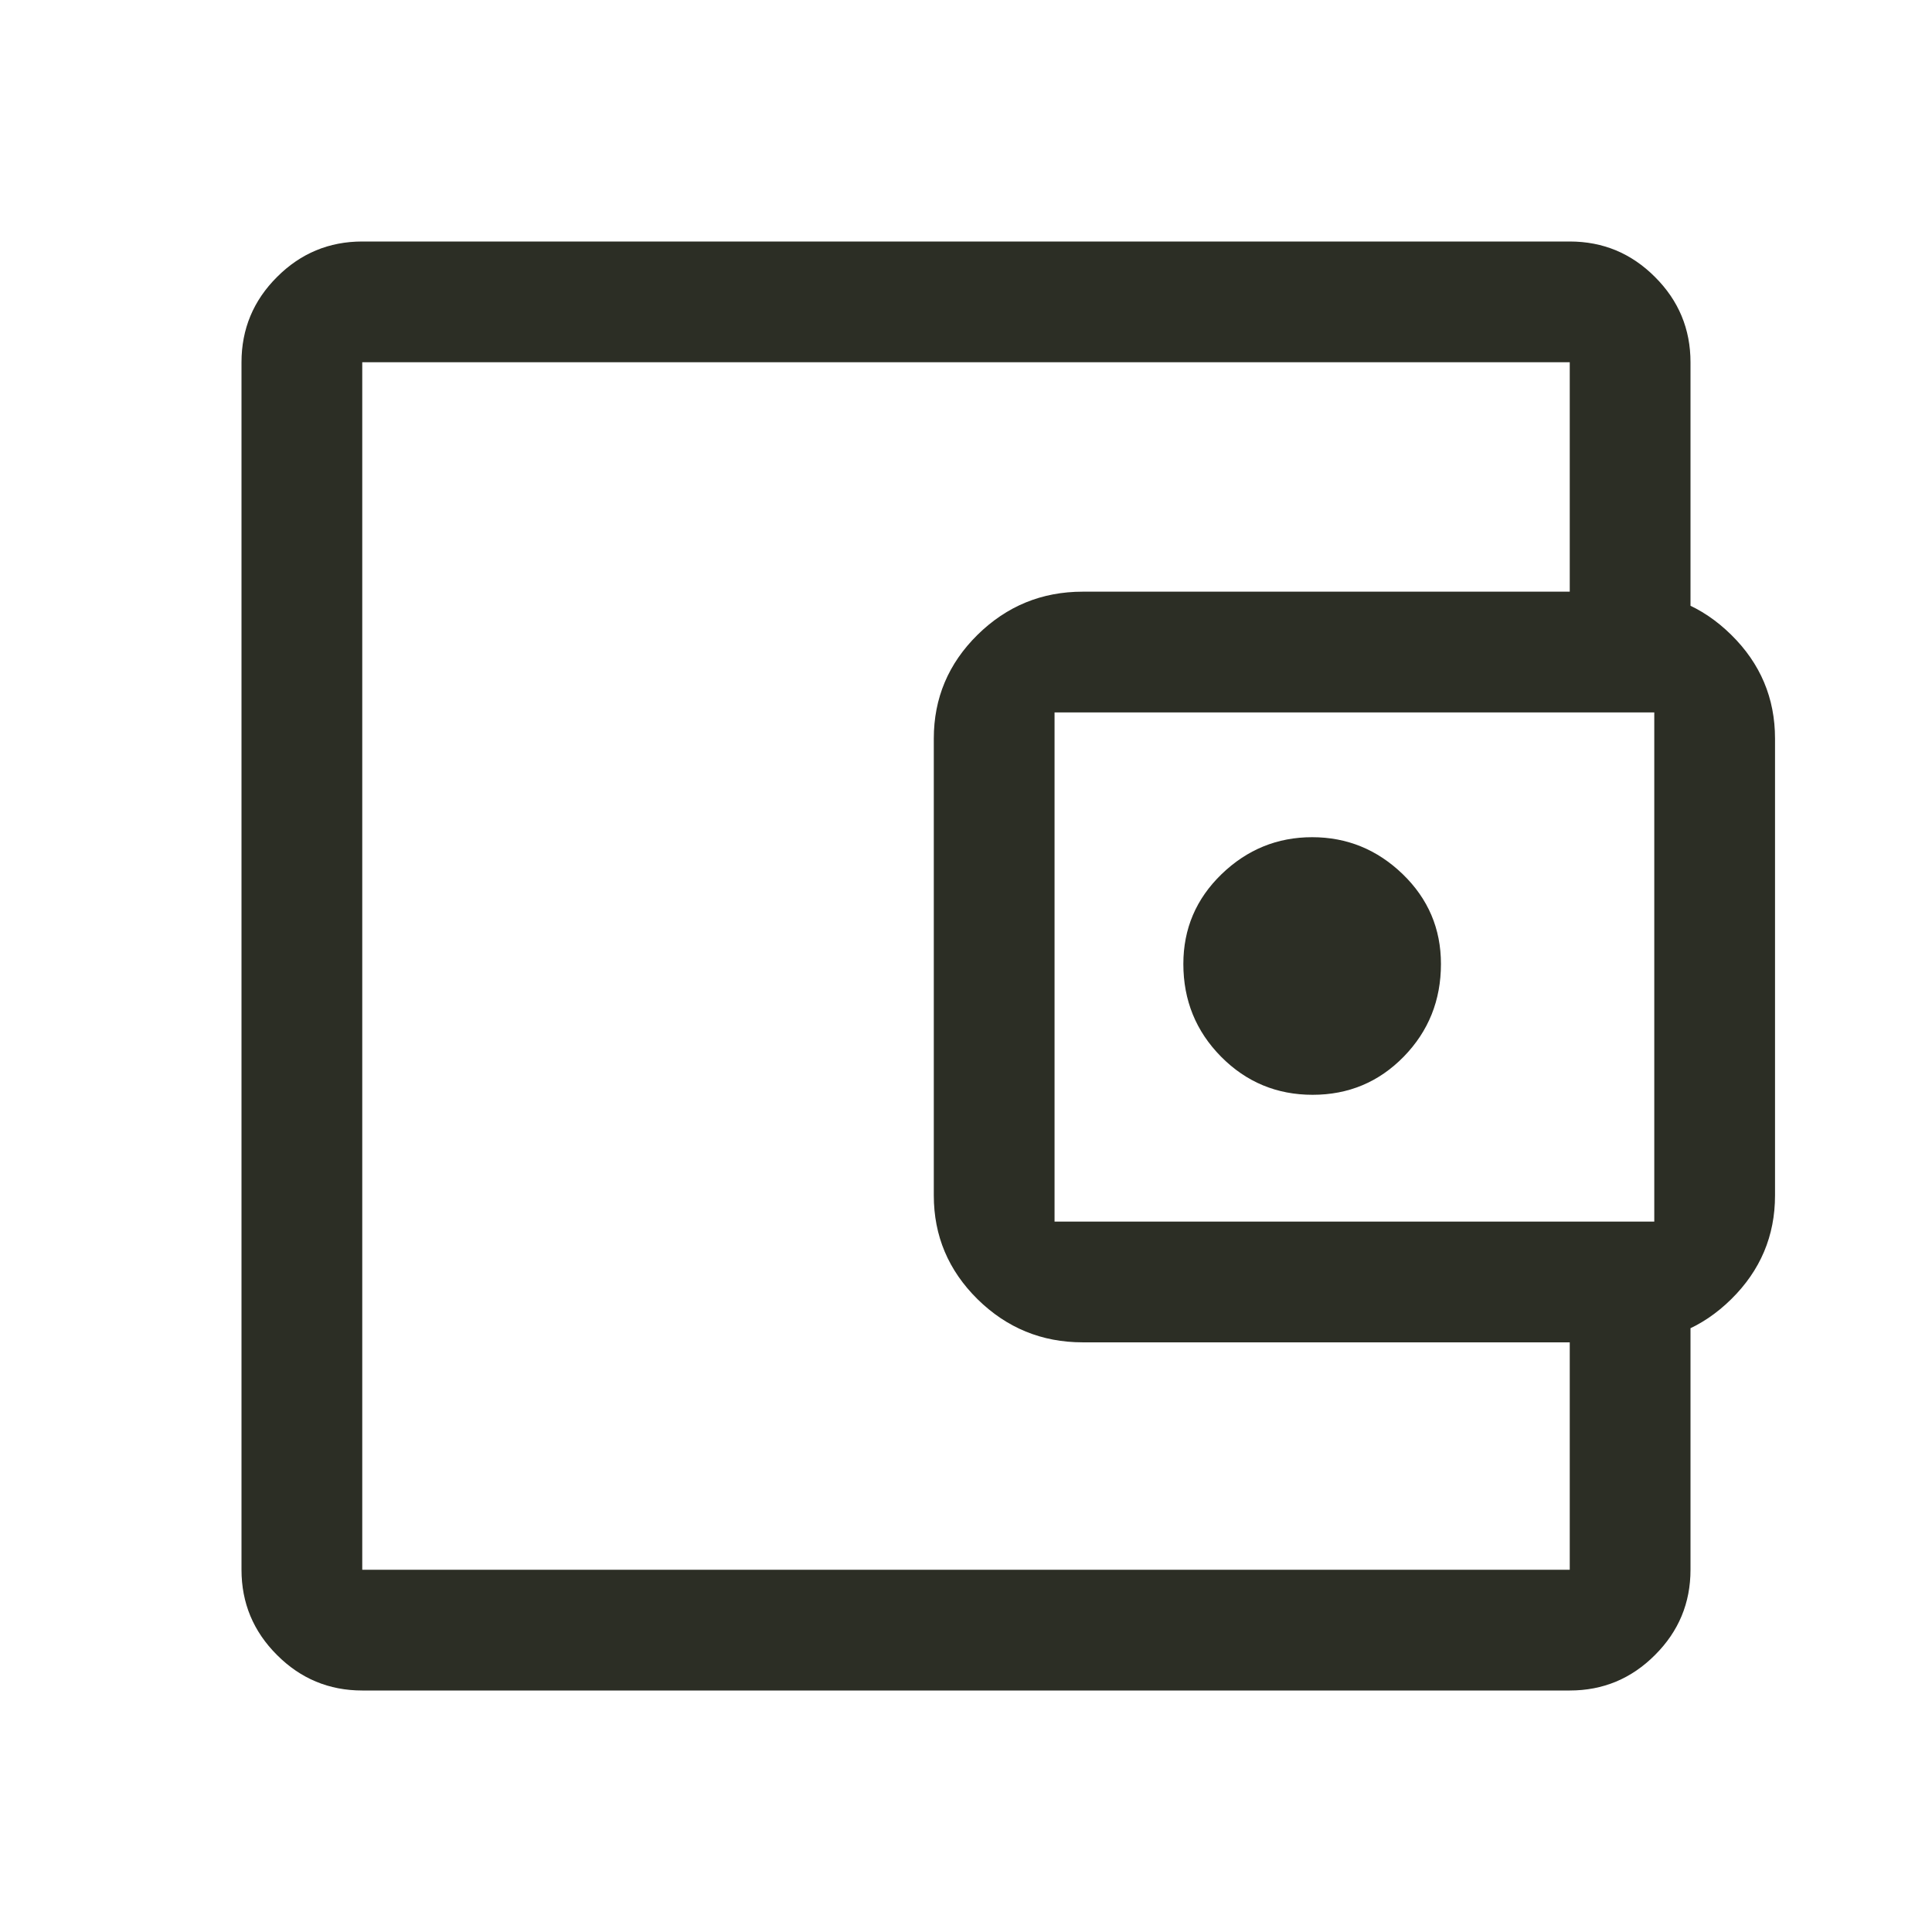 <svg width="24" height="24" viewBox="0 0 24 24" fill="none" xmlns="http://www.w3.org/2000/svg">
<path d="M4.5 21C4.088 21 3.734 20.853 3.441 20.559C3.147 20.266 3 19.913 3 19.5V4.5C3 4.088 3.147 3.734 3.441 3.441C3.734 3.147 4.088 3 4.5 3H19.5C19.913 3 20.266 3.147 20.559 3.441C20.853 3.734 21 4.088 21 4.5V7.85H19.5V4.5H4.5V19.5H19.5V16.175H21V19.5C21 19.913 20.853 20.266 20.559 20.559C20.266 20.853 19.913 21 19.5 21H4.5ZM13.45 16.675C12.941 16.675 12.506 16.496 12.143 16.139C11.781 15.781 11.6 15.352 11.6 14.85V9.175C11.6 8.673 11.781 8.243 12.143 7.886C12.506 7.529 12.941 7.35 13.45 7.35H20.2C20.709 7.35 21.144 7.529 21.506 7.886C21.869 8.243 22.05 8.673 22.05 9.175V14.85C22.05 15.352 21.869 15.781 21.506 16.139C21.144 16.496 20.709 16.675 20.2 16.675H13.45ZM20.55 15.175V8.85H13.1V15.175H20.55ZM16.306 13.6C16.752 13.6 17.129 13.442 17.438 13.126C17.746 12.81 17.9 12.426 17.9 11.975C17.9 11.537 17.742 11.166 17.425 10.859C17.108 10.553 16.733 10.4 16.3 10.4C15.867 10.4 15.492 10.553 15.175 10.859C14.858 11.166 14.7 11.537 14.7 11.975C14.7 12.426 14.856 12.81 15.168 13.126C15.481 13.442 15.86 13.6 16.306 13.6Z" fill="#2C2E25"/>
</svg>
